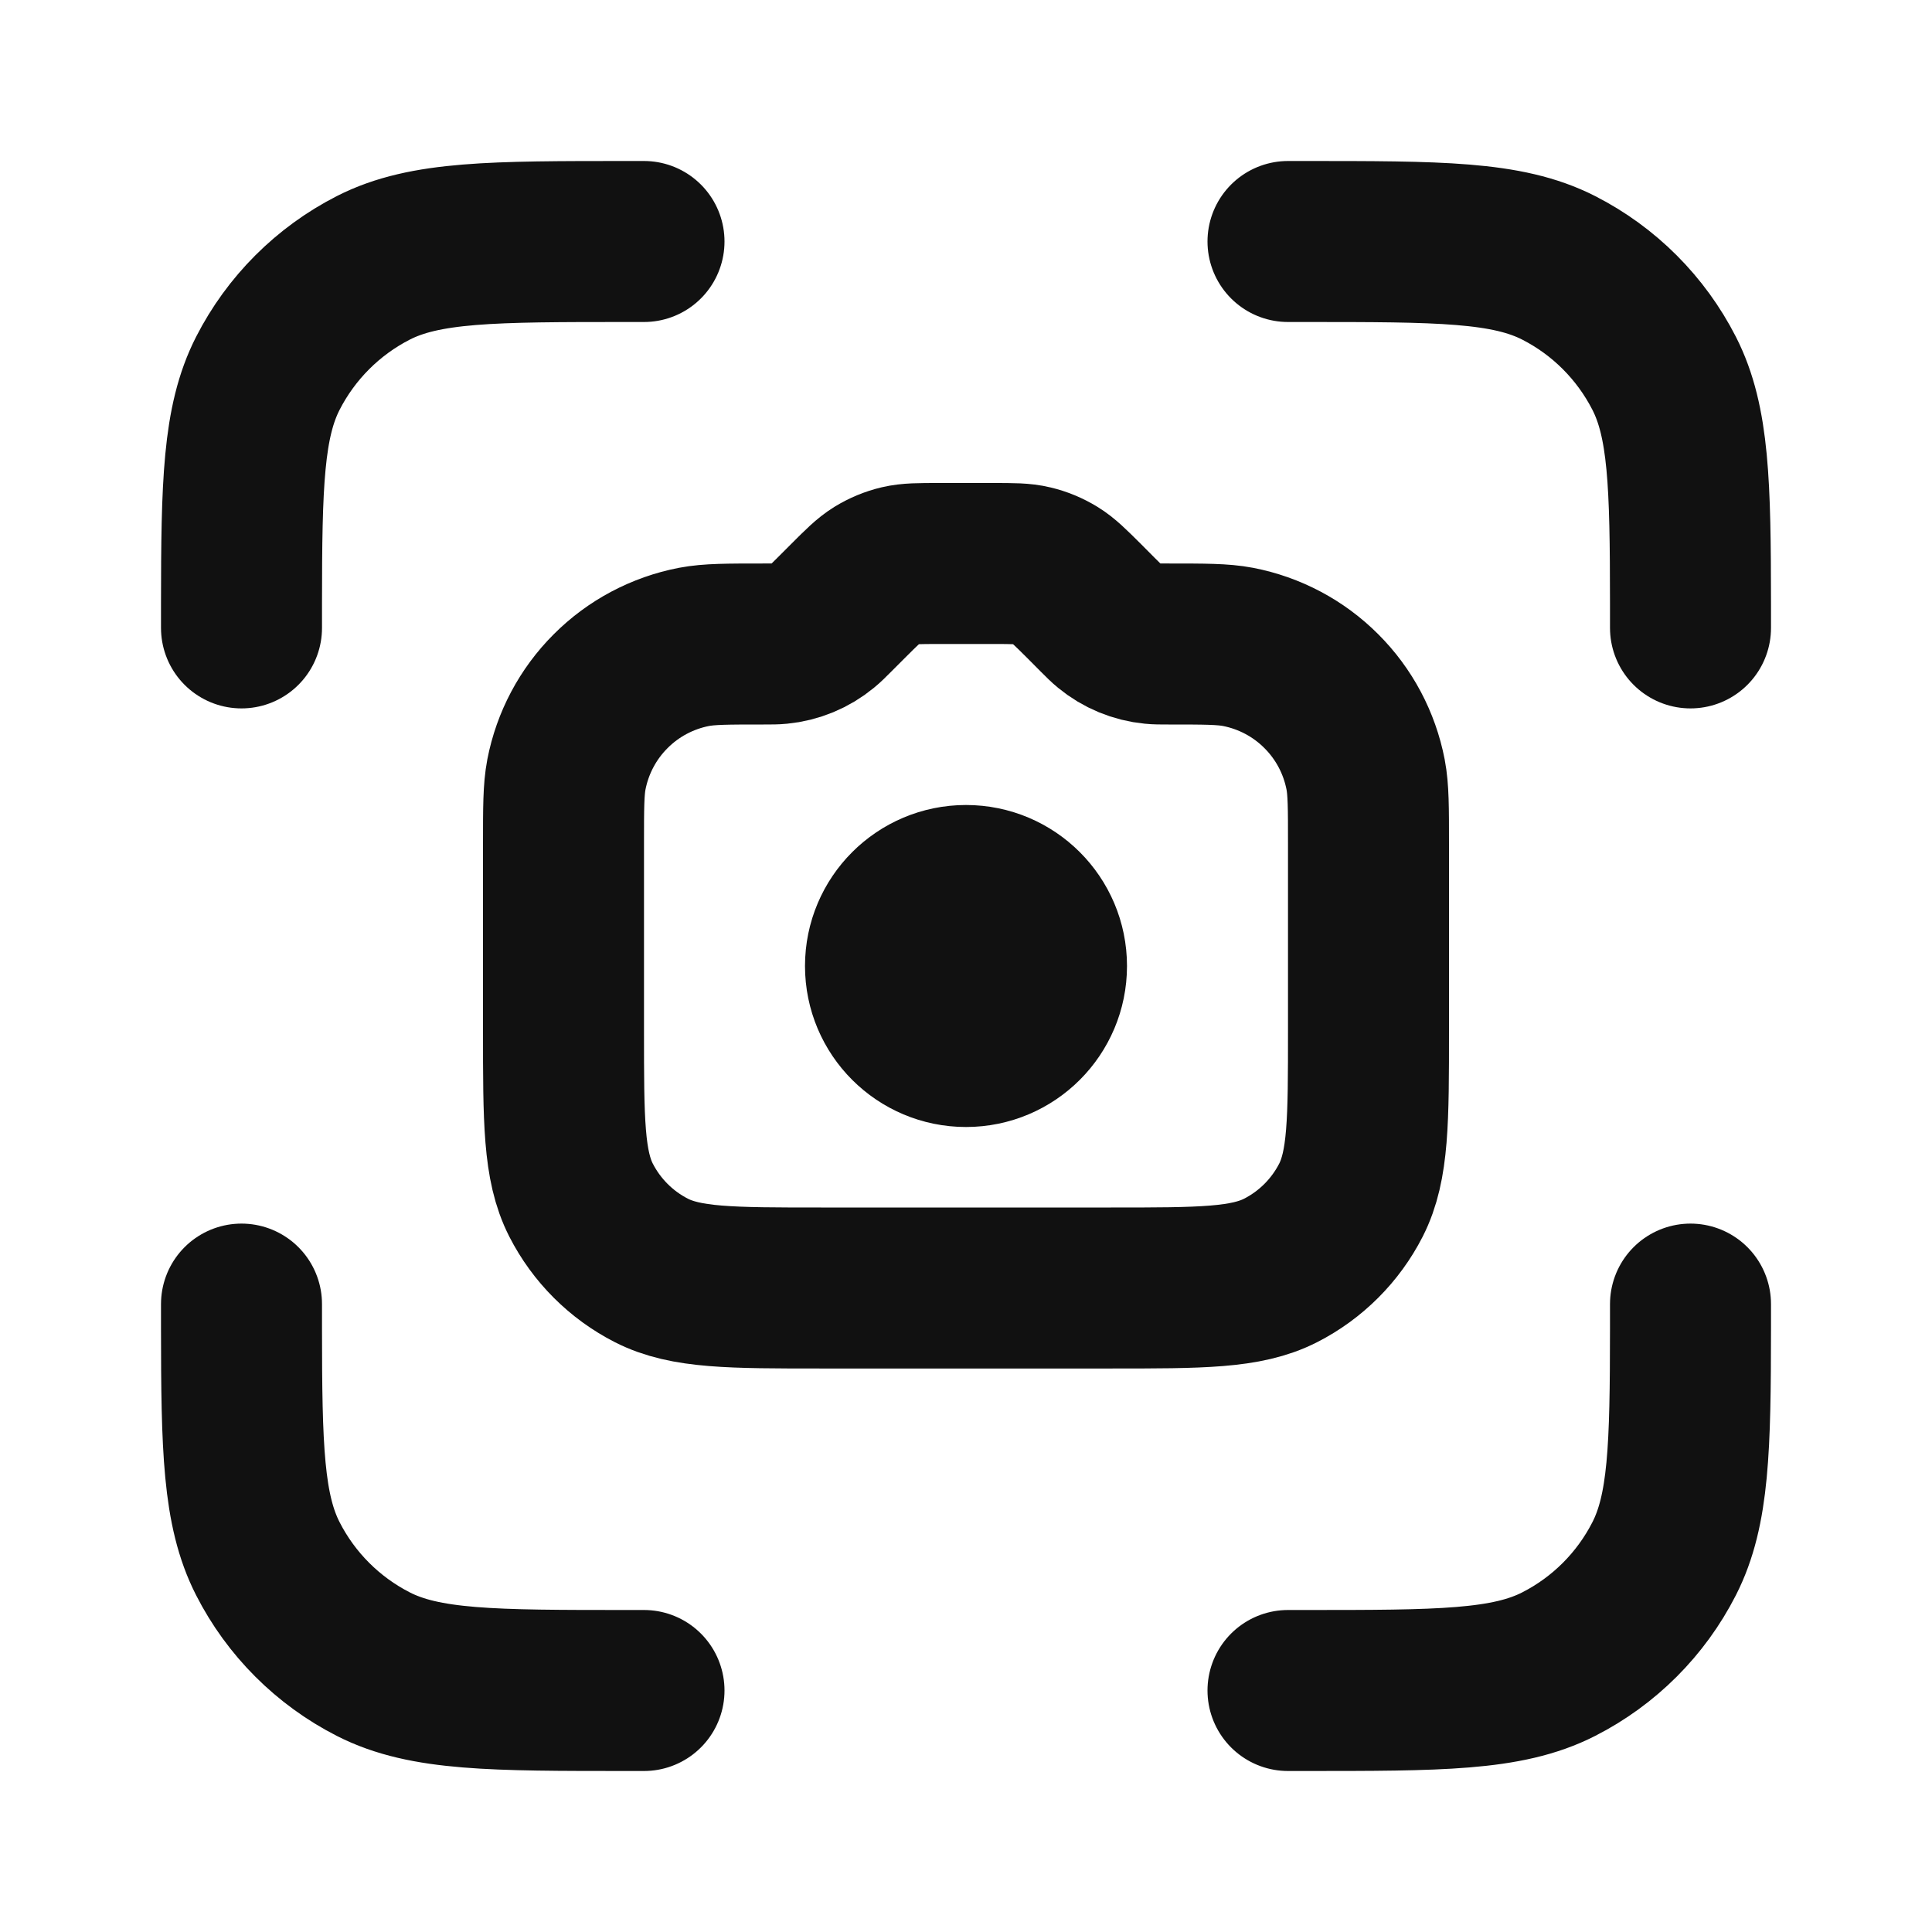 <svg width="24" height="24" viewBox="0 0 24 24" fill="none" xmlns="http://www.w3.org/2000/svg">
<path d="M14.515 8C14.965 8 15.191 8 15.379 8.036C15.771 8.112 16.132 8.303 16.414 8.586C16.697 8.868 16.888 9.229 16.964 9.621C17 9.809 17 10.034 17 10.485V12.8C17 13.92 17 14.48 16.782 14.908C16.59 15.284 16.284 15.59 15.908 15.782C15.48 16 14.92 16 13.8 16H10.2C9.08 16 8.52 16 8.092 15.782C7.716 15.59 7.41 15.284 7.218 14.908C7 14.48 7 13.92 7 12.8V10.485C7 10.035 7 9.809 7.036 9.621C7.112 9.229 7.303 8.868 7.586 8.586C7.868 8.303 8.229 8.112 8.621 8.036C8.81 8 9.034 8 9.485 8C9.585 8 9.633 8 9.681 7.995C9.88 7.976 10.068 7.898 10.222 7.771C10.259 7.741 10.294 7.706 10.364 7.636L10.531 7.469C10.704 7.296 10.791 7.209 10.891 7.147C10.981 7.092 11.079 7.051 11.181 7.027C11.296 7 11.418 7 11.663 7H12.337C12.582 7 12.704 7 12.819 7.028C12.921 7.052 13.019 7.093 13.109 7.148C13.209 7.209 13.296 7.296 13.469 7.468L13.636 7.636C13.706 7.706 13.741 7.741 13.778 7.771C13.932 7.898 14.12 7.976 14.319 7.995C14.366 8 14.416 8 14.515 8Z" stroke="#111111" stroke-width="2" stroke-linecap="round" stroke-linejoin="round"/>
<path d="M12 13C12.552 13 13 12.552 13 12C13 11.448 12.552 11 12 11C11.448 11 11 11.448 11 12C11 12.552 11.448 13 12 13Z" stroke="#111111" stroke-width="2" stroke-linecap="round" stroke-linejoin="round"/>
<path d="M3 7.8C3 7.697 3 7.597 3 7.5C3.001 6.017 3.02 5.24 3.327 4.638C3.615 4.074 4.074 3.615 4.638 3.327C5.28 3 6.12 3 7.8 3L8 3M3 16.2C3 16.303 3 16.403 3 16.5C3.001 17.983 3.02 18.76 3.327 19.362C3.615 19.927 4.074 20.385 4.638 20.673C5.28 21 6.12 21 7.8 21H8M21 16.2C21 16.303 21 16.403 21 16.5C20.999 17.983 20.98 18.76 20.673 19.362C20.385 19.927 19.927 20.385 19.362 20.673C18.72 21 17.88 21 16.2 21H16M21 7.8C21 7.697 21 7.597 21 7.5C20.999 6.017 20.98 5.24 20.673 4.638C20.385 4.074 19.927 3.615 19.362 3.327C18.72 3 17.88 3 16.2 3L16 3" stroke="#111111" stroke-width="2" stroke-linecap="round" stroke-linejoin="round"/>
</svg>
